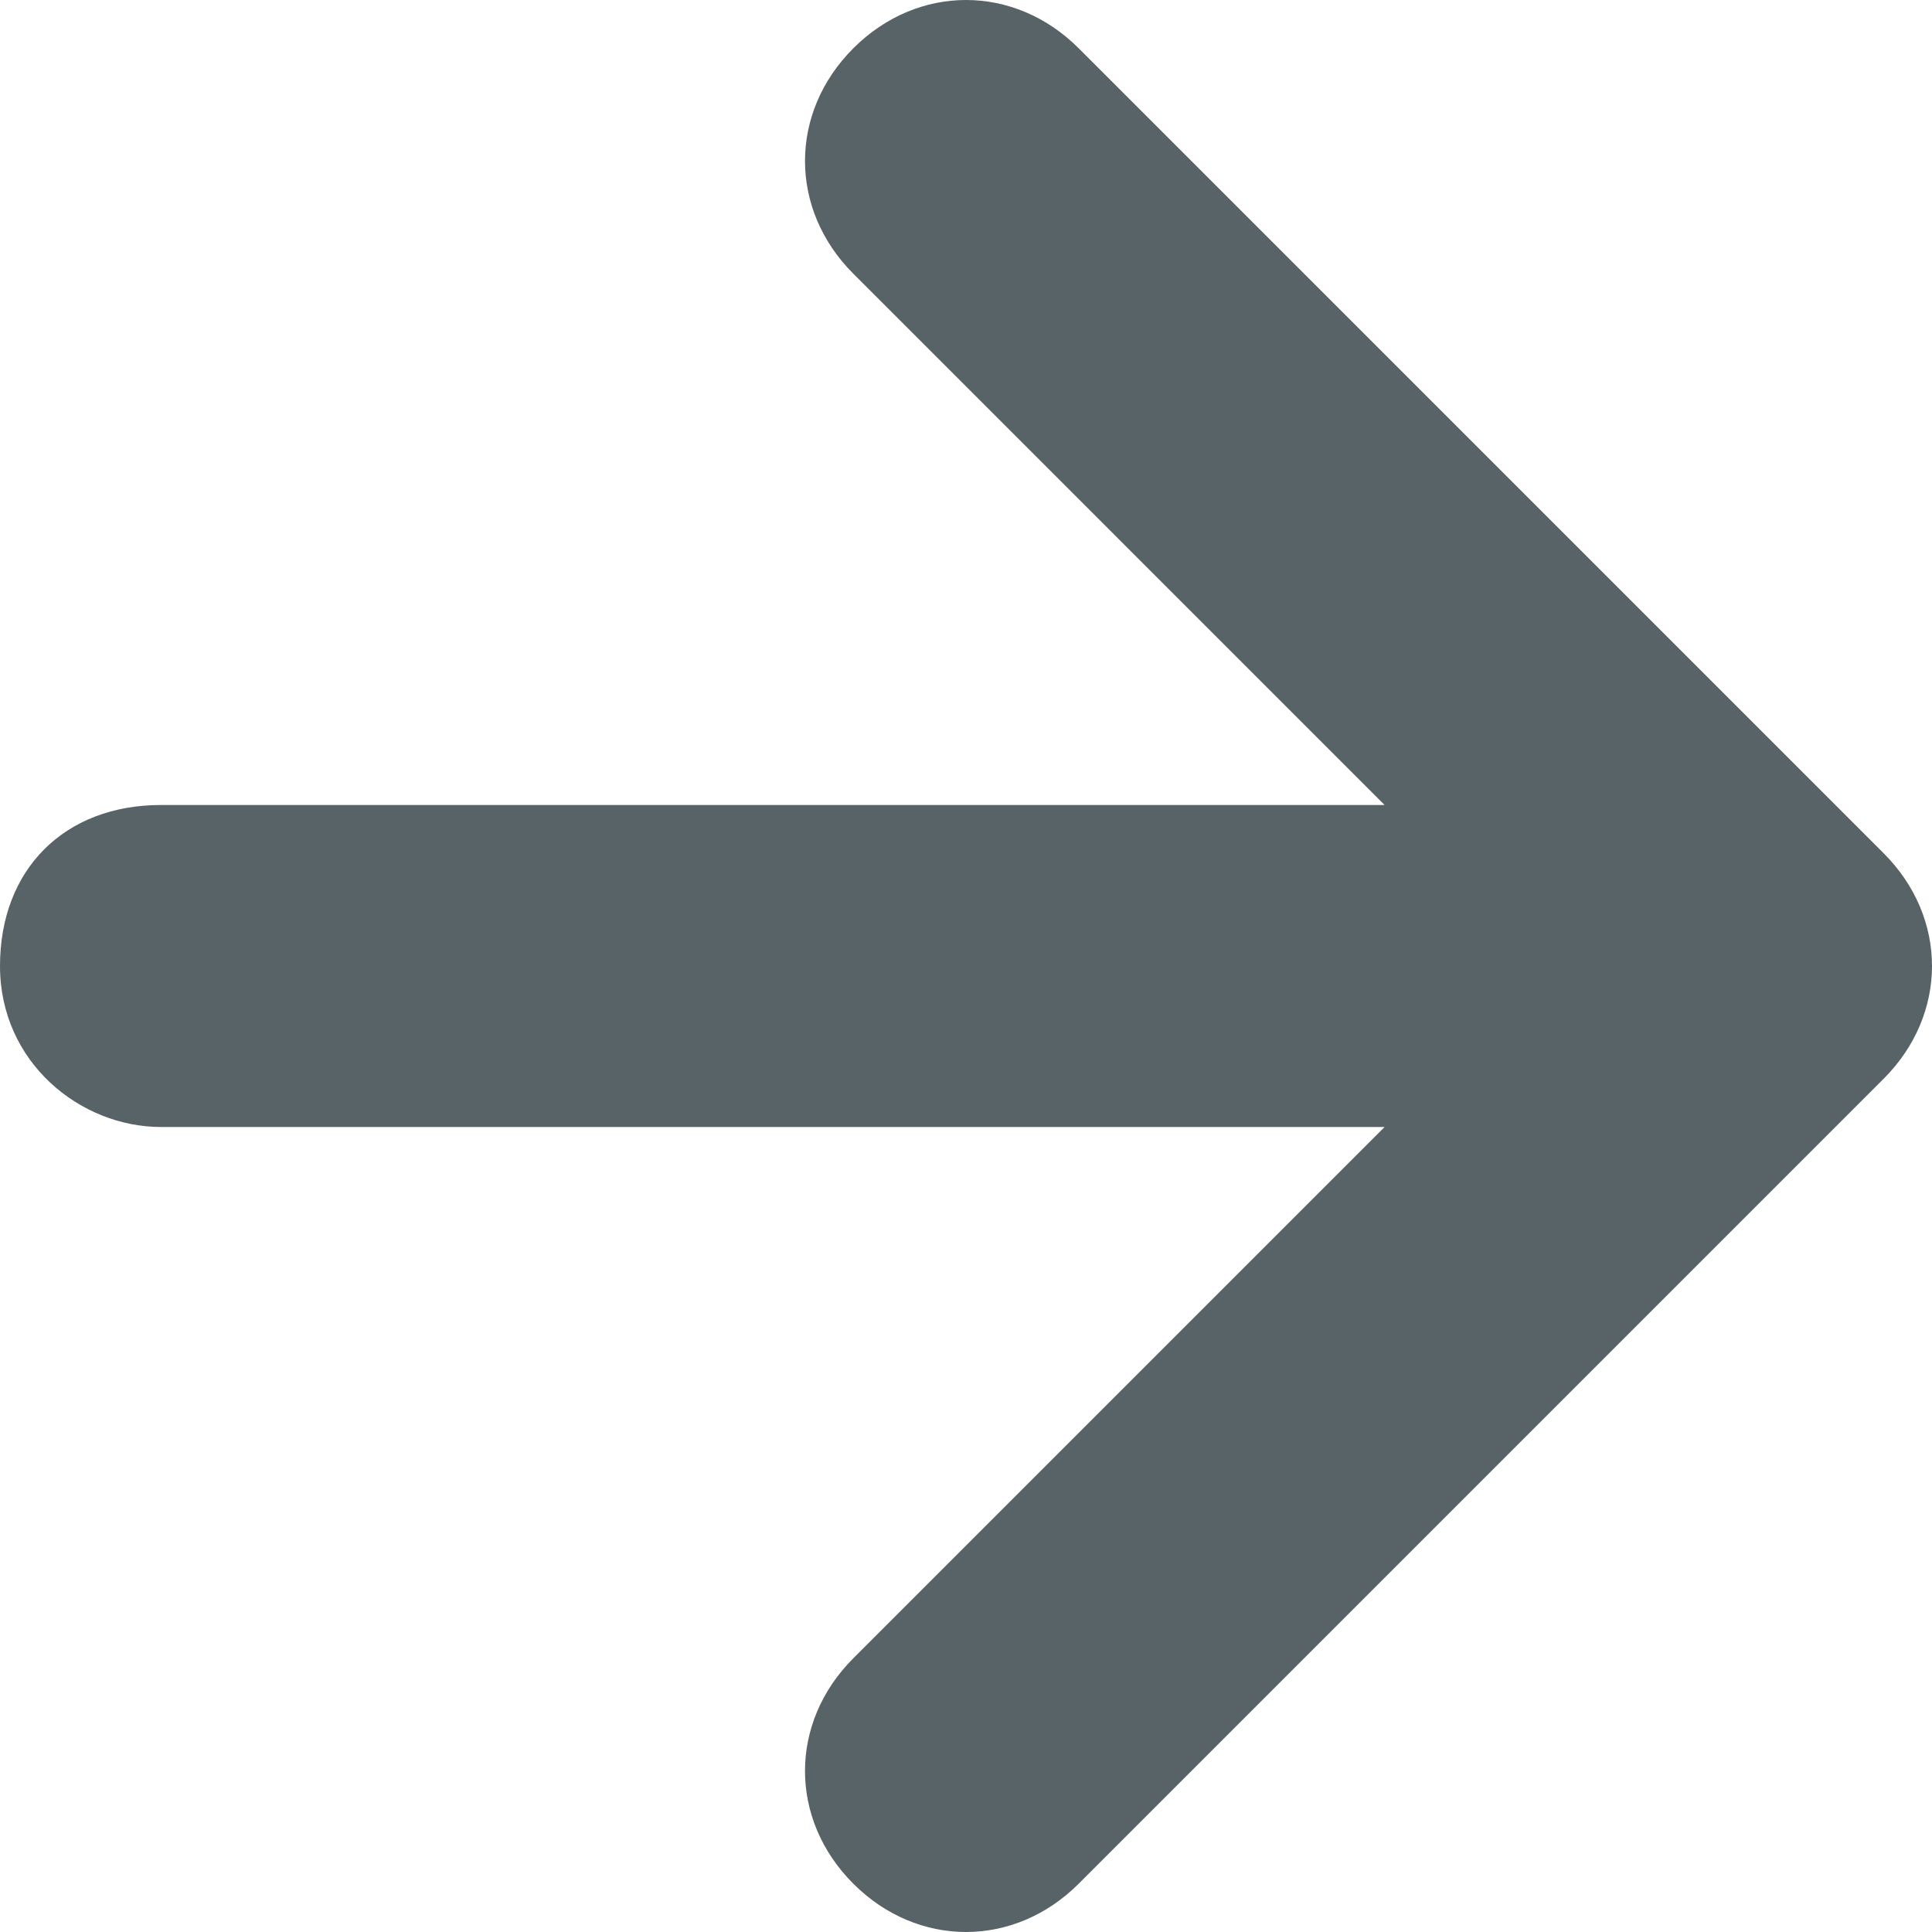 <svg xmlns:xlink="http://www.w3.org/1999/xlink" xmlns="http://www.w3.org/2000/svg" preserveAspectRatio="xMinYMin meet" viewBox="0 0 12 12" class="right-arrow-icon" width="12"  height="12" >
  <path d="M11.7,6.7l-5,5c-0.4,0.4-1,0.4-1.4,0c-0.4-0.4-0.4-1,0-1.4L8.6,7H1C0.5,7,0,6.6,0,6s0.4-1,1-1h7.6L5.3,1.7c-0.4-0.4-0.4-1,0-1.4s1-0.4,1.4,0l5,5c0,0,0,0,0,0C12.1,5.7,12.1,6.3,11.7,6.7z" fill="#576366"></path>

</svg>